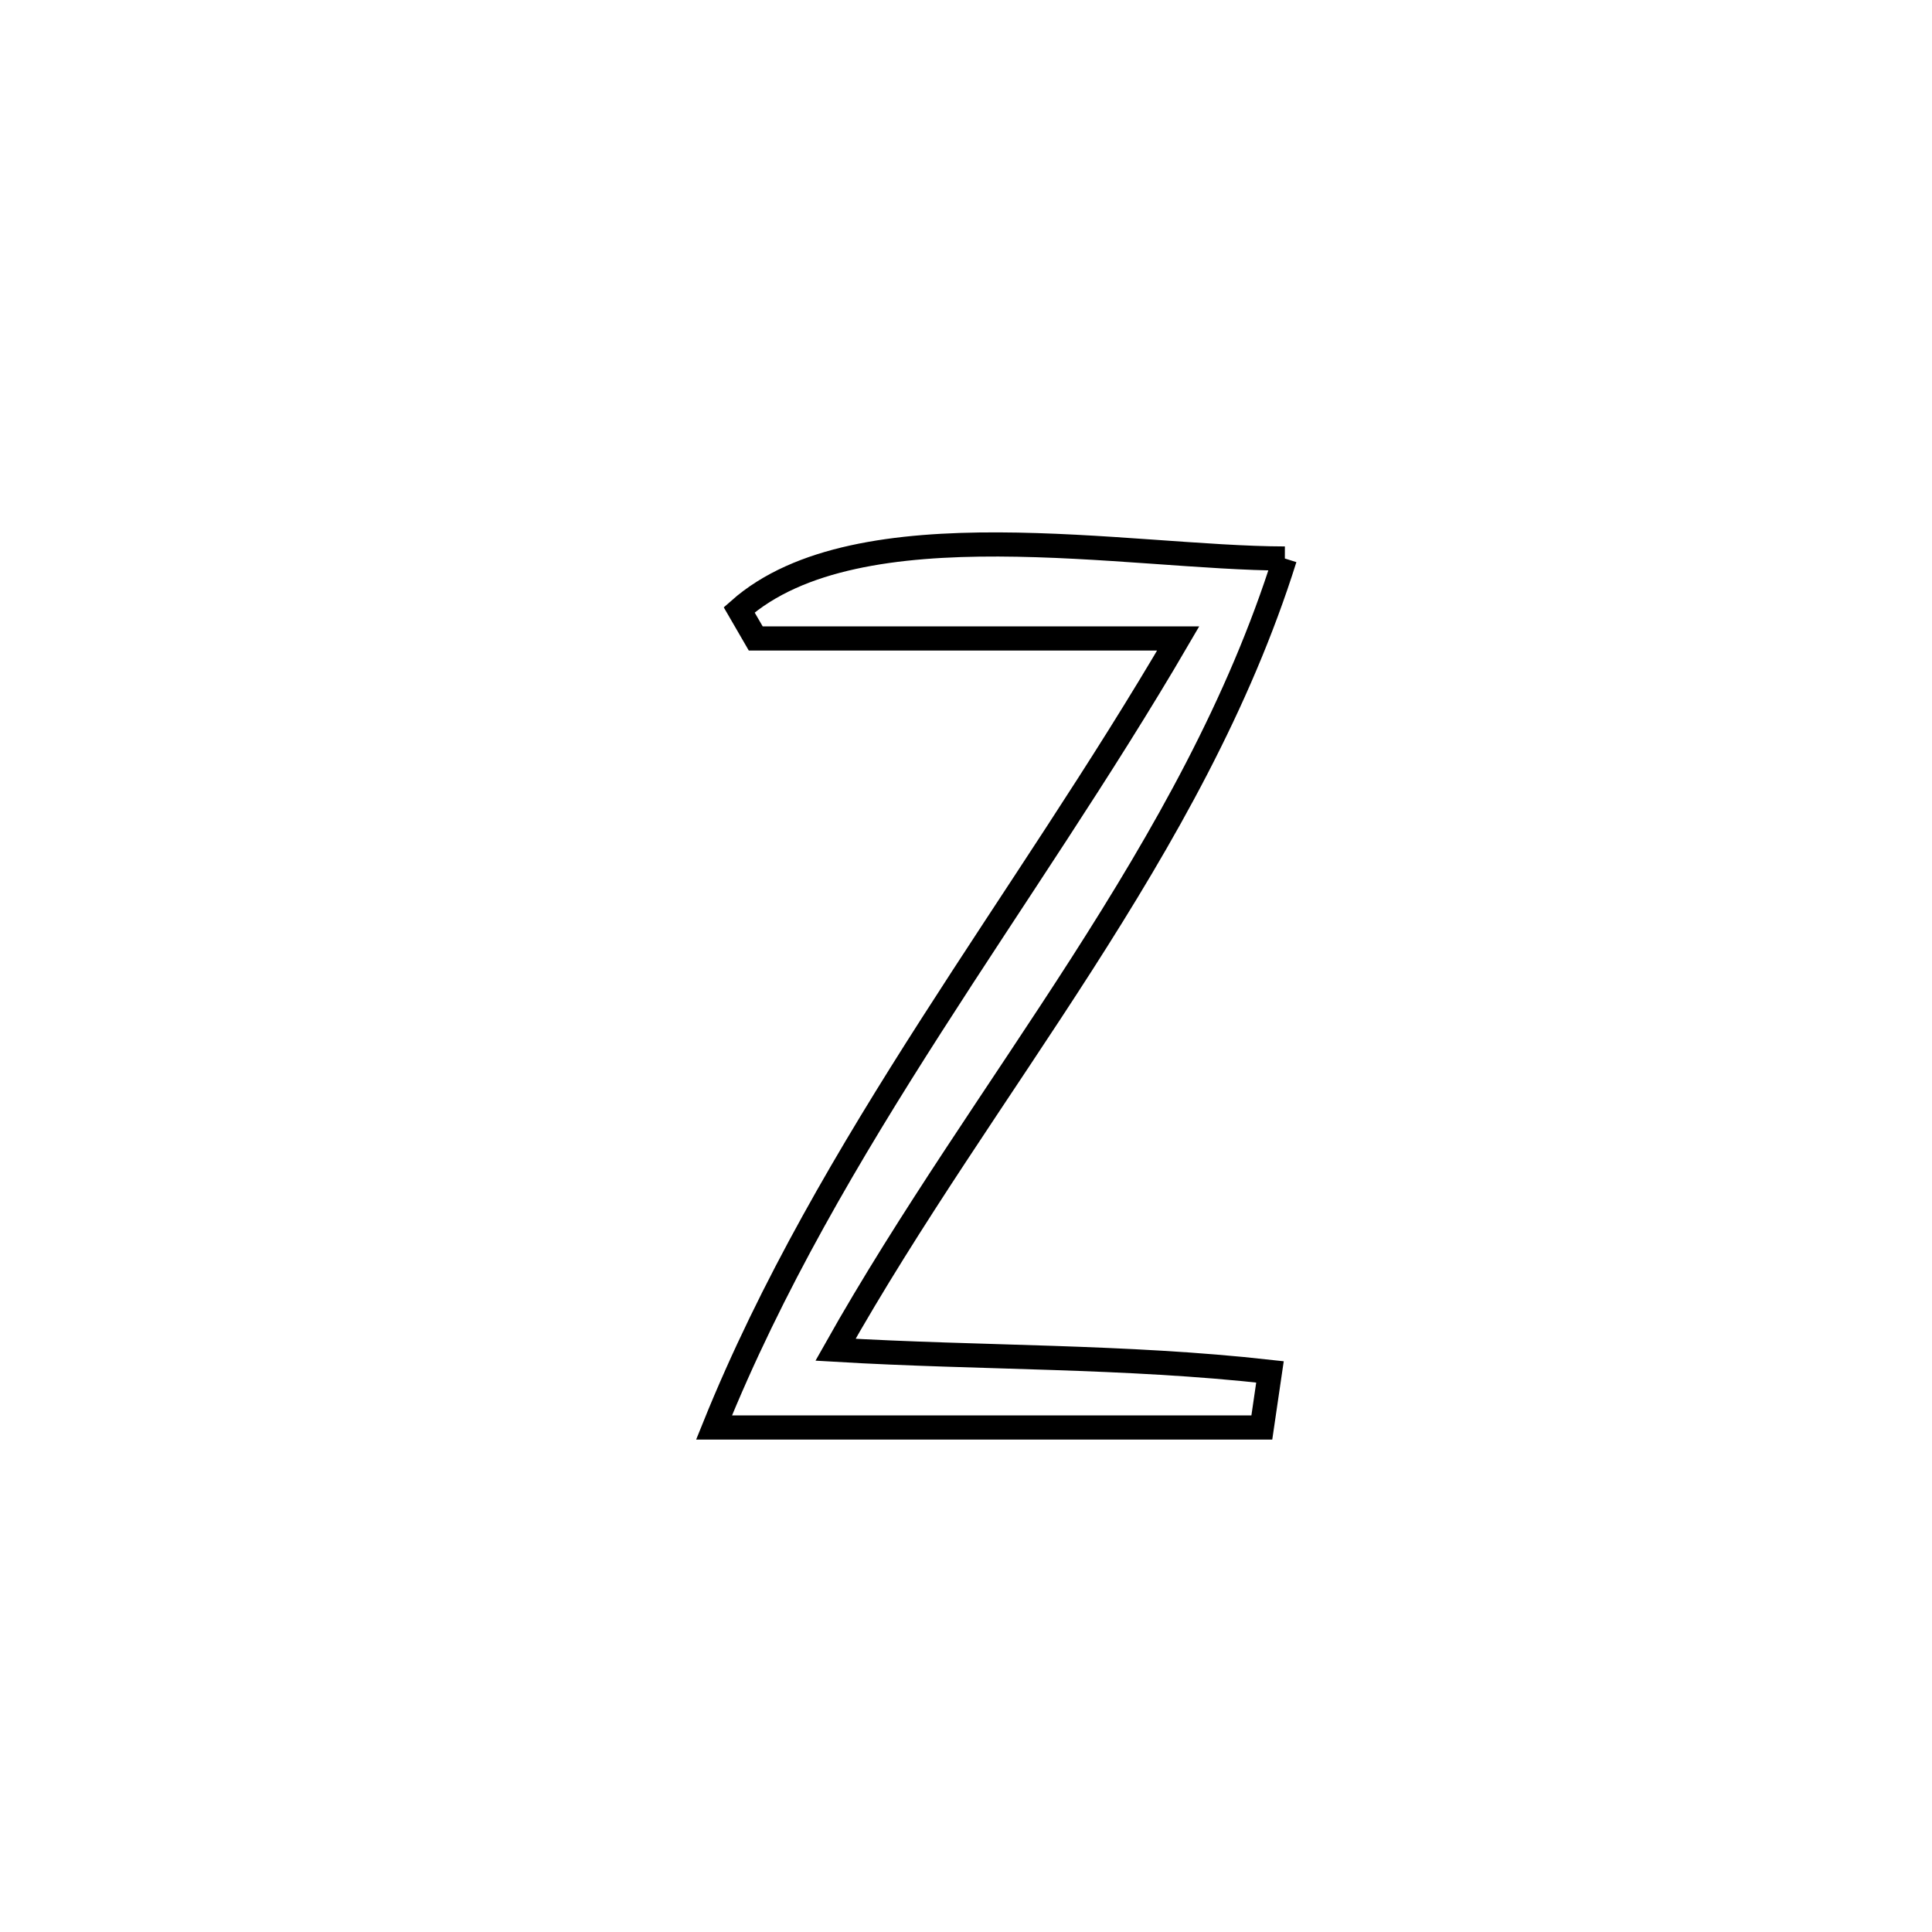 <svg xmlns="http://www.w3.org/2000/svg" viewBox="0.0 0.0 24.0 24.0" height="200px" width="200px"><path fill="none" stroke="black" stroke-width=".3" stroke-opacity="1.0"  filling="0" d="M15.961 6.938 L15.961 6.938 C15.391 8.751 14.458 10.386 13.436 11.98 C12.414 13.573 11.303 15.124 10.379 16.767 L10.379 16.767 C12.193 16.874 13.969 16.84 15.776 17.042 L15.776 17.042 C15.742 17.272 15.709 17.503 15.675 17.733 L15.675 17.733 C13.407 17.733 11.138 17.733 8.87 17.733 L8.87 17.733 C9.581 15.971 10.545 14.338 11.571 12.737 C12.596 11.136 13.683 9.566 14.636 7.931 L14.636 7.931 C12.887 7.931 11.137 7.931 9.388 7.931 L9.388 7.931 C9.319 7.812 9.25 7.694 9.182 7.576 L9.182 7.576 C10.665 6.263 14.027 6.935 15.961 6.938 L15.961 6.938"></path></svg>